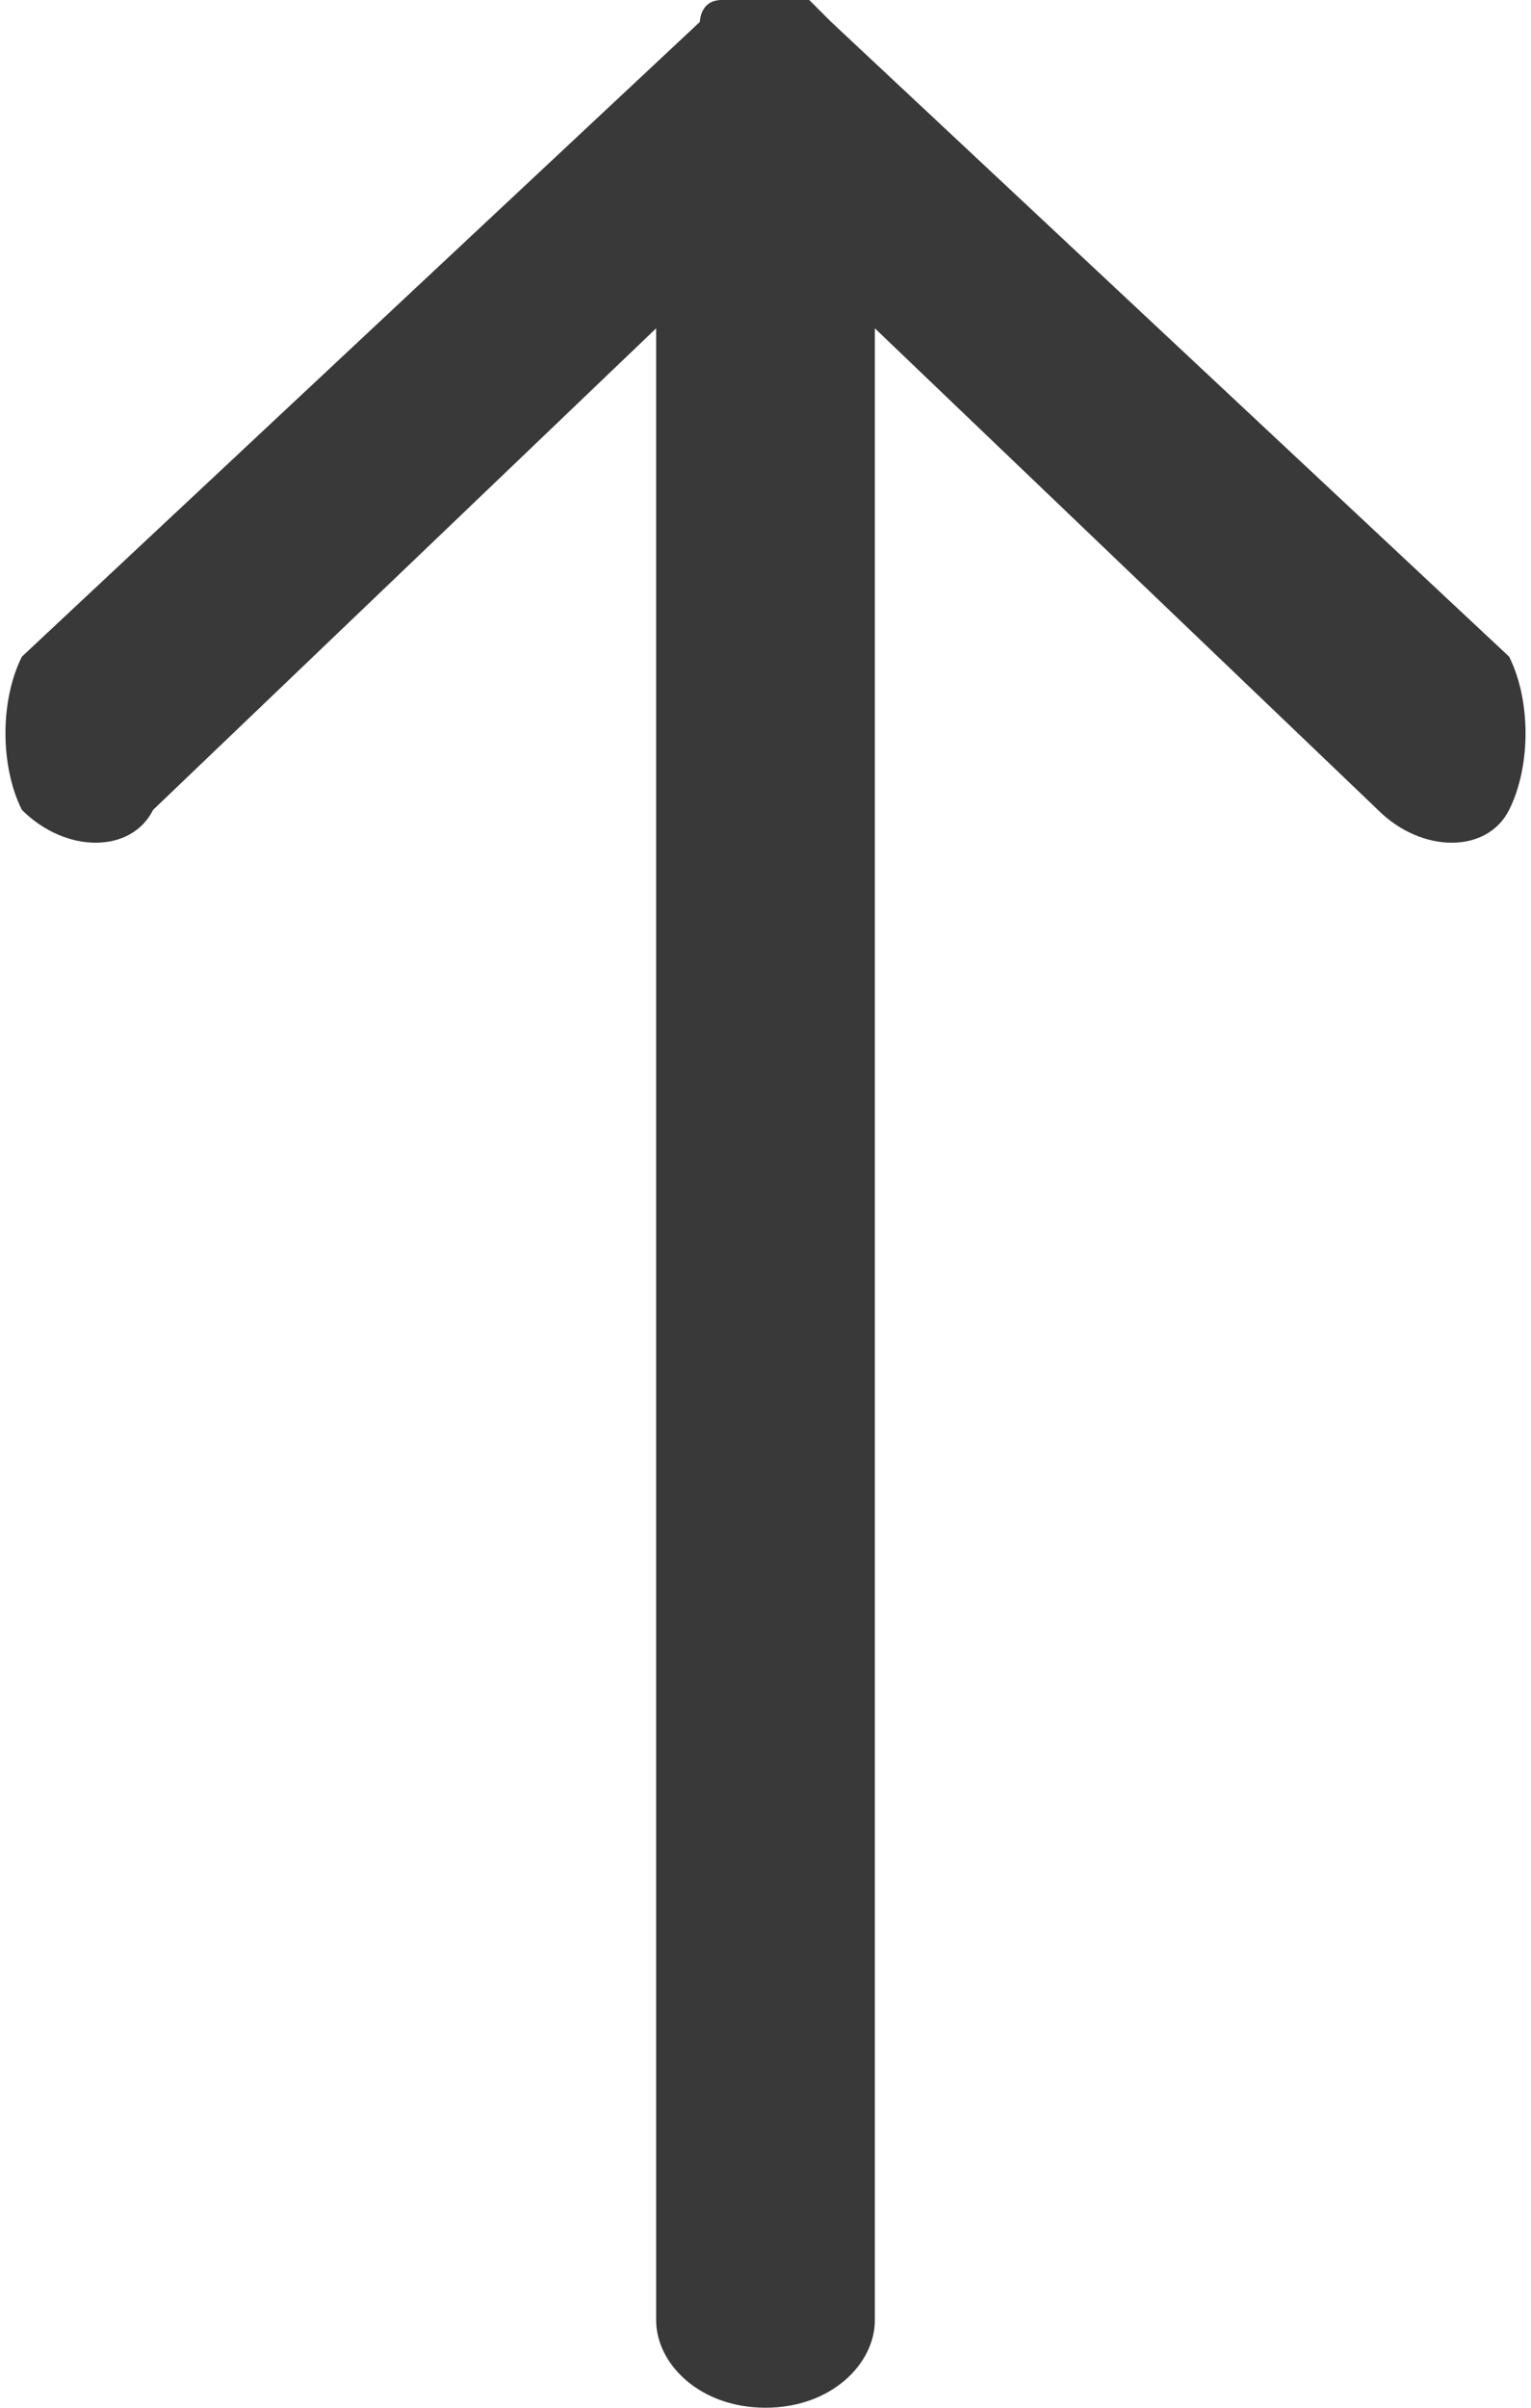 <?xml version="1.0" encoding="utf-8"?>
<!-- Generator: Adobe Illustrator 18.1.0, SVG Export Plug-In . SVG Version: 6.00 Build 0)  -->
<svg version="1.1" id="Layer_1" xmlns="http://www.w3.org/2000/svg" xmlns:xlink="http://www.w3.org/1999/xlink" x="0px" y="0px"
	 viewBox="0 0 7 11" enable-background="new 0 0 7 11" xml:space="preserve">
<path fill="#393939" d="M3.8,0.1c0,0-0.1-0.1-0.1-0.1C3.6,0,3.6,0,3.5,0C3.4,0,3.4,0,3.3,0c-0.1,0-0.1,0.1-0.1,0.1L0.1,3
	C0,3.2,0,3.5,0.1,3.7c0.2,0.2,0.5,0.2,0.6,0L3,1.5v9.1C3,10.8,3.2,11,3.5,11C3.8,11,4,10.8,4,10.6V1.5l2.3,2.2
	c0.2,0.2,0.5,0.2,0.6,0C7,3.5,7,3.2,6.9,3L3.8,0.1z"/>
</svg>
